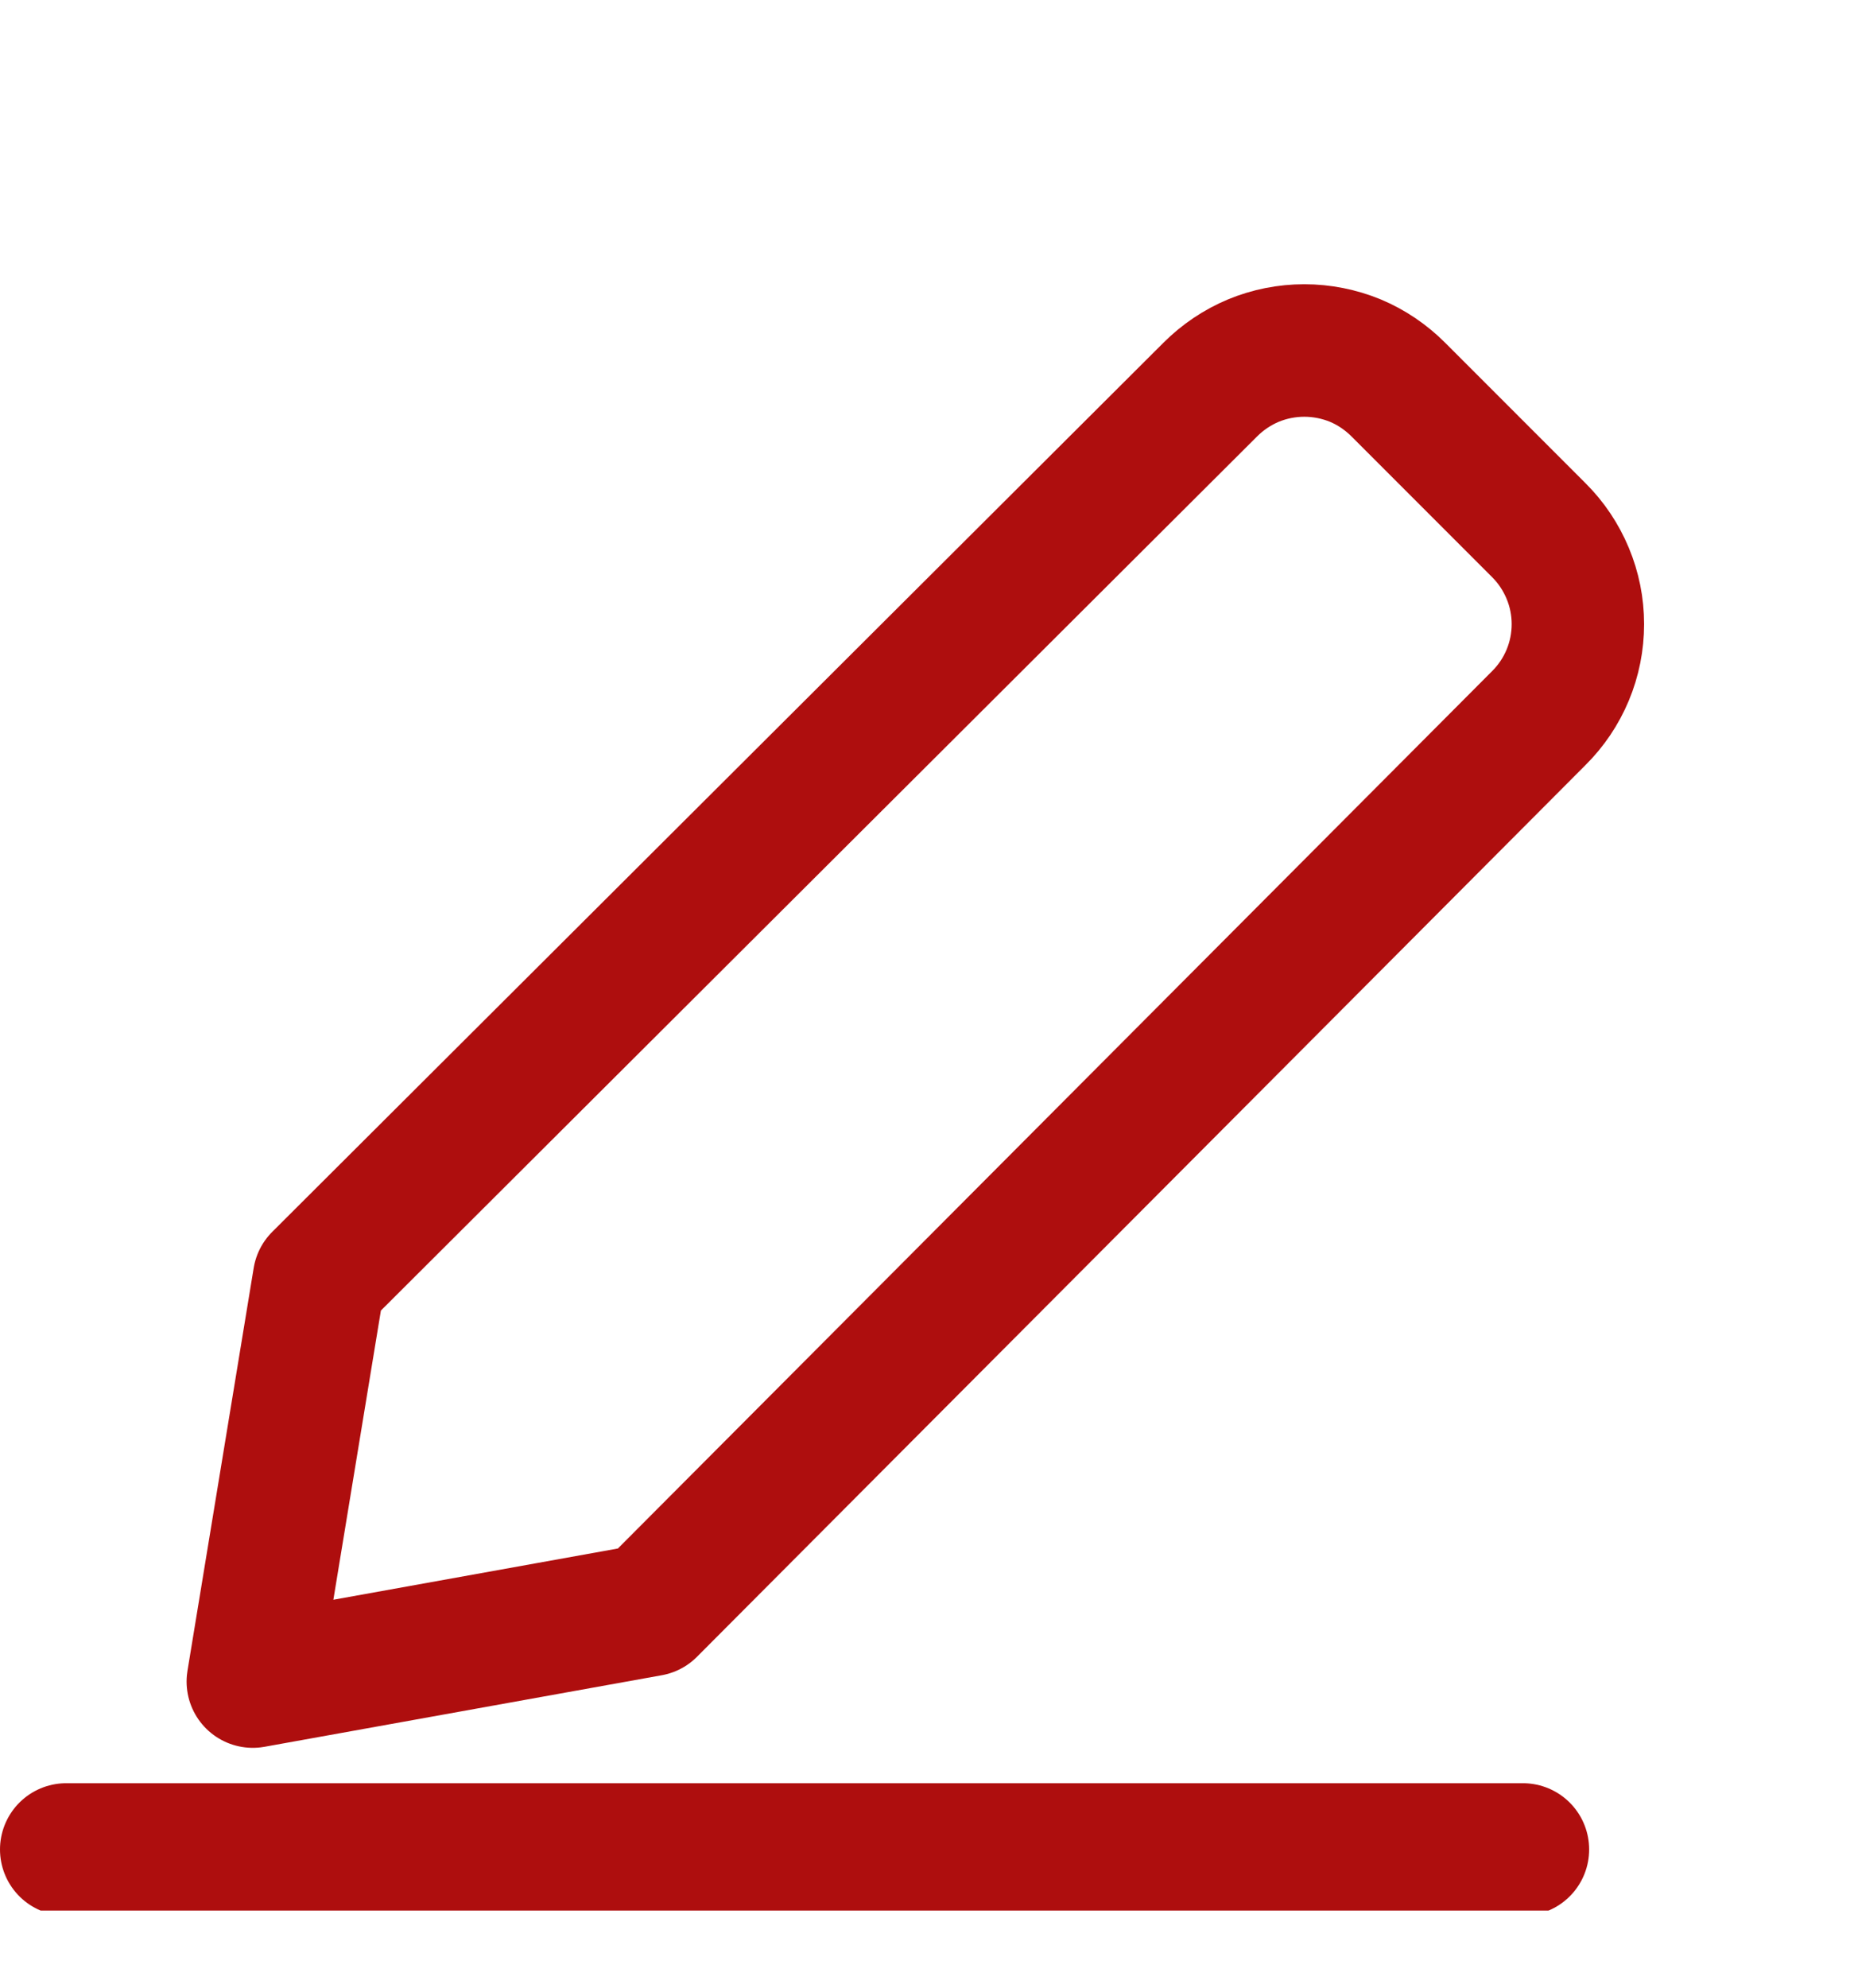 <svg width="14" height="15" viewBox="0 0 14 15" fill="none" xmlns="http://www.w3.org/2000/svg">
<g clip-path="url(#clip0_5175_5189)">
<path d="M0.5 13.957H11.5" stroke="#AE0E0E" stroke-linecap="round" stroke-linejoin="round"/>
<path d="M4.909 12.15L1.909 12.69L2.409 9.65L9.139 2.94C9.232 2.847 9.343 2.772 9.465 2.721C9.586 2.671 9.717 2.645 9.849 2.645C9.981 2.645 10.112 2.671 10.234 2.721C10.356 2.772 10.466 2.847 10.559 2.94L11.619 4C11.713 4.093 11.787 4.204 11.838 4.326C11.889 4.448 11.915 4.578 11.915 4.71C11.915 4.842 11.889 4.973 11.838 5.095C11.787 5.217 11.713 5.327 11.619 5.42L4.909 12.15Z" stroke="#AE0E0E" stroke-linecap="round" stroke-linejoin="round"/>
</g>
<defs>
<clipPath id="clip0_5175_5189">
<rect width="14" height="14" fill="white" transform="translate(0 0.418)"/>
</clipPath>
</defs>
</svg>
